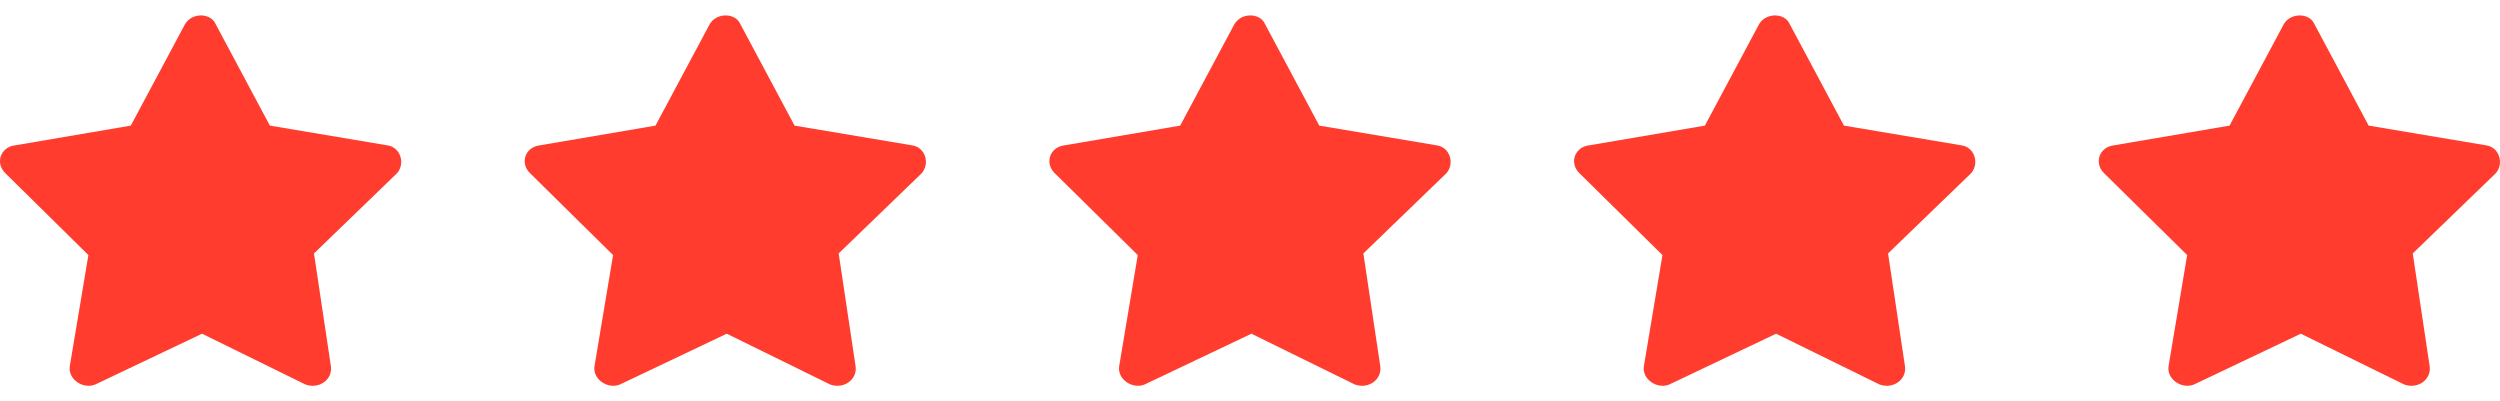 <svg width="81" height="13" viewBox="0 0 81 13" fill="none" xmlns="http://www.w3.org/2000/svg">
<g clip-path="url(#clip0_1117_28830)">
<path d="M8.744 4.07L12.536 4.707C12.976 4.76 13.14 5.291 12.866 5.61L10.173 8.211L10.722 11.874C10.777 12.299 10.338 12.617 9.898 12.458L6.546 10.812L3.084 12.458C2.699 12.617 2.205 12.299 2.26 11.874L2.864 8.264L0.172 5.61C-0.158 5.291 0.007 4.76 0.501 4.707L4.238 4.07L5.997 0.779C6.216 0.407 6.821 0.407 6.986 0.779L8.744 4.07Z" fill="#FF3C2E"/>
</g>
<g clip-path="url(#clip1_1117_28830)">
<path d="M25.744 4.07L29.536 4.707C29.976 4.76 30.14 5.291 29.866 5.61L27.173 8.211L27.722 11.874C27.777 12.299 27.338 12.617 26.898 12.458L23.546 10.812L20.084 12.458C19.7 12.617 19.205 12.299 19.26 11.874L19.864 8.264L17.172 5.61C16.842 5.291 17.007 4.76 17.501 4.707L21.238 4.07L22.997 0.779C23.216 0.407 23.821 0.407 23.986 0.779L25.744 4.07Z" fill="#FF3C2E"/>
</g>
<g clip-path="url(#clip2_1117_28830)">
<path d="M42.744 4.07L46.536 4.707C46.976 4.76 47.14 5.291 46.866 5.61L44.173 8.211L44.722 11.874C44.777 12.299 44.338 12.617 43.898 12.458L40.546 10.812L37.084 12.458C36.7 12.617 36.205 12.299 36.26 11.874L36.864 8.264L34.172 5.61C33.842 5.291 34.007 4.76 34.501 4.707L38.238 4.07L39.997 0.779C40.216 0.407 40.821 0.407 40.986 0.779L42.744 4.07Z" fill="#FF3C2E"/>
</g>
<g clip-path="url(#clip3_1117_28830)">
<path d="M59.744 4.07L63.536 4.707C63.976 4.76 64.14 5.291 63.866 5.61L61.173 8.211L61.722 11.874C61.777 12.299 61.338 12.617 60.898 12.458L57.546 10.812L54.084 12.458C53.7 12.617 53.205 12.299 53.26 11.874L53.864 8.264L51.172 5.61C50.842 5.291 51.007 4.76 51.501 4.707L55.238 4.07L56.997 0.779C57.216 0.407 57.821 0.407 57.986 0.779L59.744 4.07Z" fill="#FF3C2E"/>
</g>
<g clip-path="url(#clip4_1117_28830)">
<path d="M76.744 4.07L80.536 4.707C80.976 4.76 81.14 5.291 80.866 5.61L78.173 8.211L78.722 11.874C78.777 12.299 78.338 12.617 77.898 12.458L74.546 10.812L71.084 12.458C70.7 12.617 70.205 12.299 70.26 11.874L70.864 8.264L68.171 5.61C67.842 5.291 68.007 4.76 68.501 4.707L72.238 4.07L73.997 0.779C74.216 0.407 74.821 0.407 74.986 0.779L76.744 4.07Z" fill="#FF3C2E"/>
</g>
<defs>
<clipPath id="clip0_1117_28830">
<rect width="13" height="12" fill="white" transform="translate(0 0.5)"/>
</clipPath>
<clipPath id="clip1_1117_28830">
<rect width="13" height="12" fill="white" transform="translate(17 0.5)"/>
</clipPath>
<clipPath id="clip2_1117_28830">
<rect width="13" height="12" fill="white" transform="translate(34 0.5)"/>
</clipPath>
<clipPath id="clip3_1117_28830">
<rect width="13" height="12" fill="white" transform="translate(51 0.5)"/>
</clipPath>
<clipPath id="clip4_1117_28830">
<rect width="13" height="12" fill="white" transform="translate(68 0.5)"/>
</clipPath>
</defs>
</svg>
